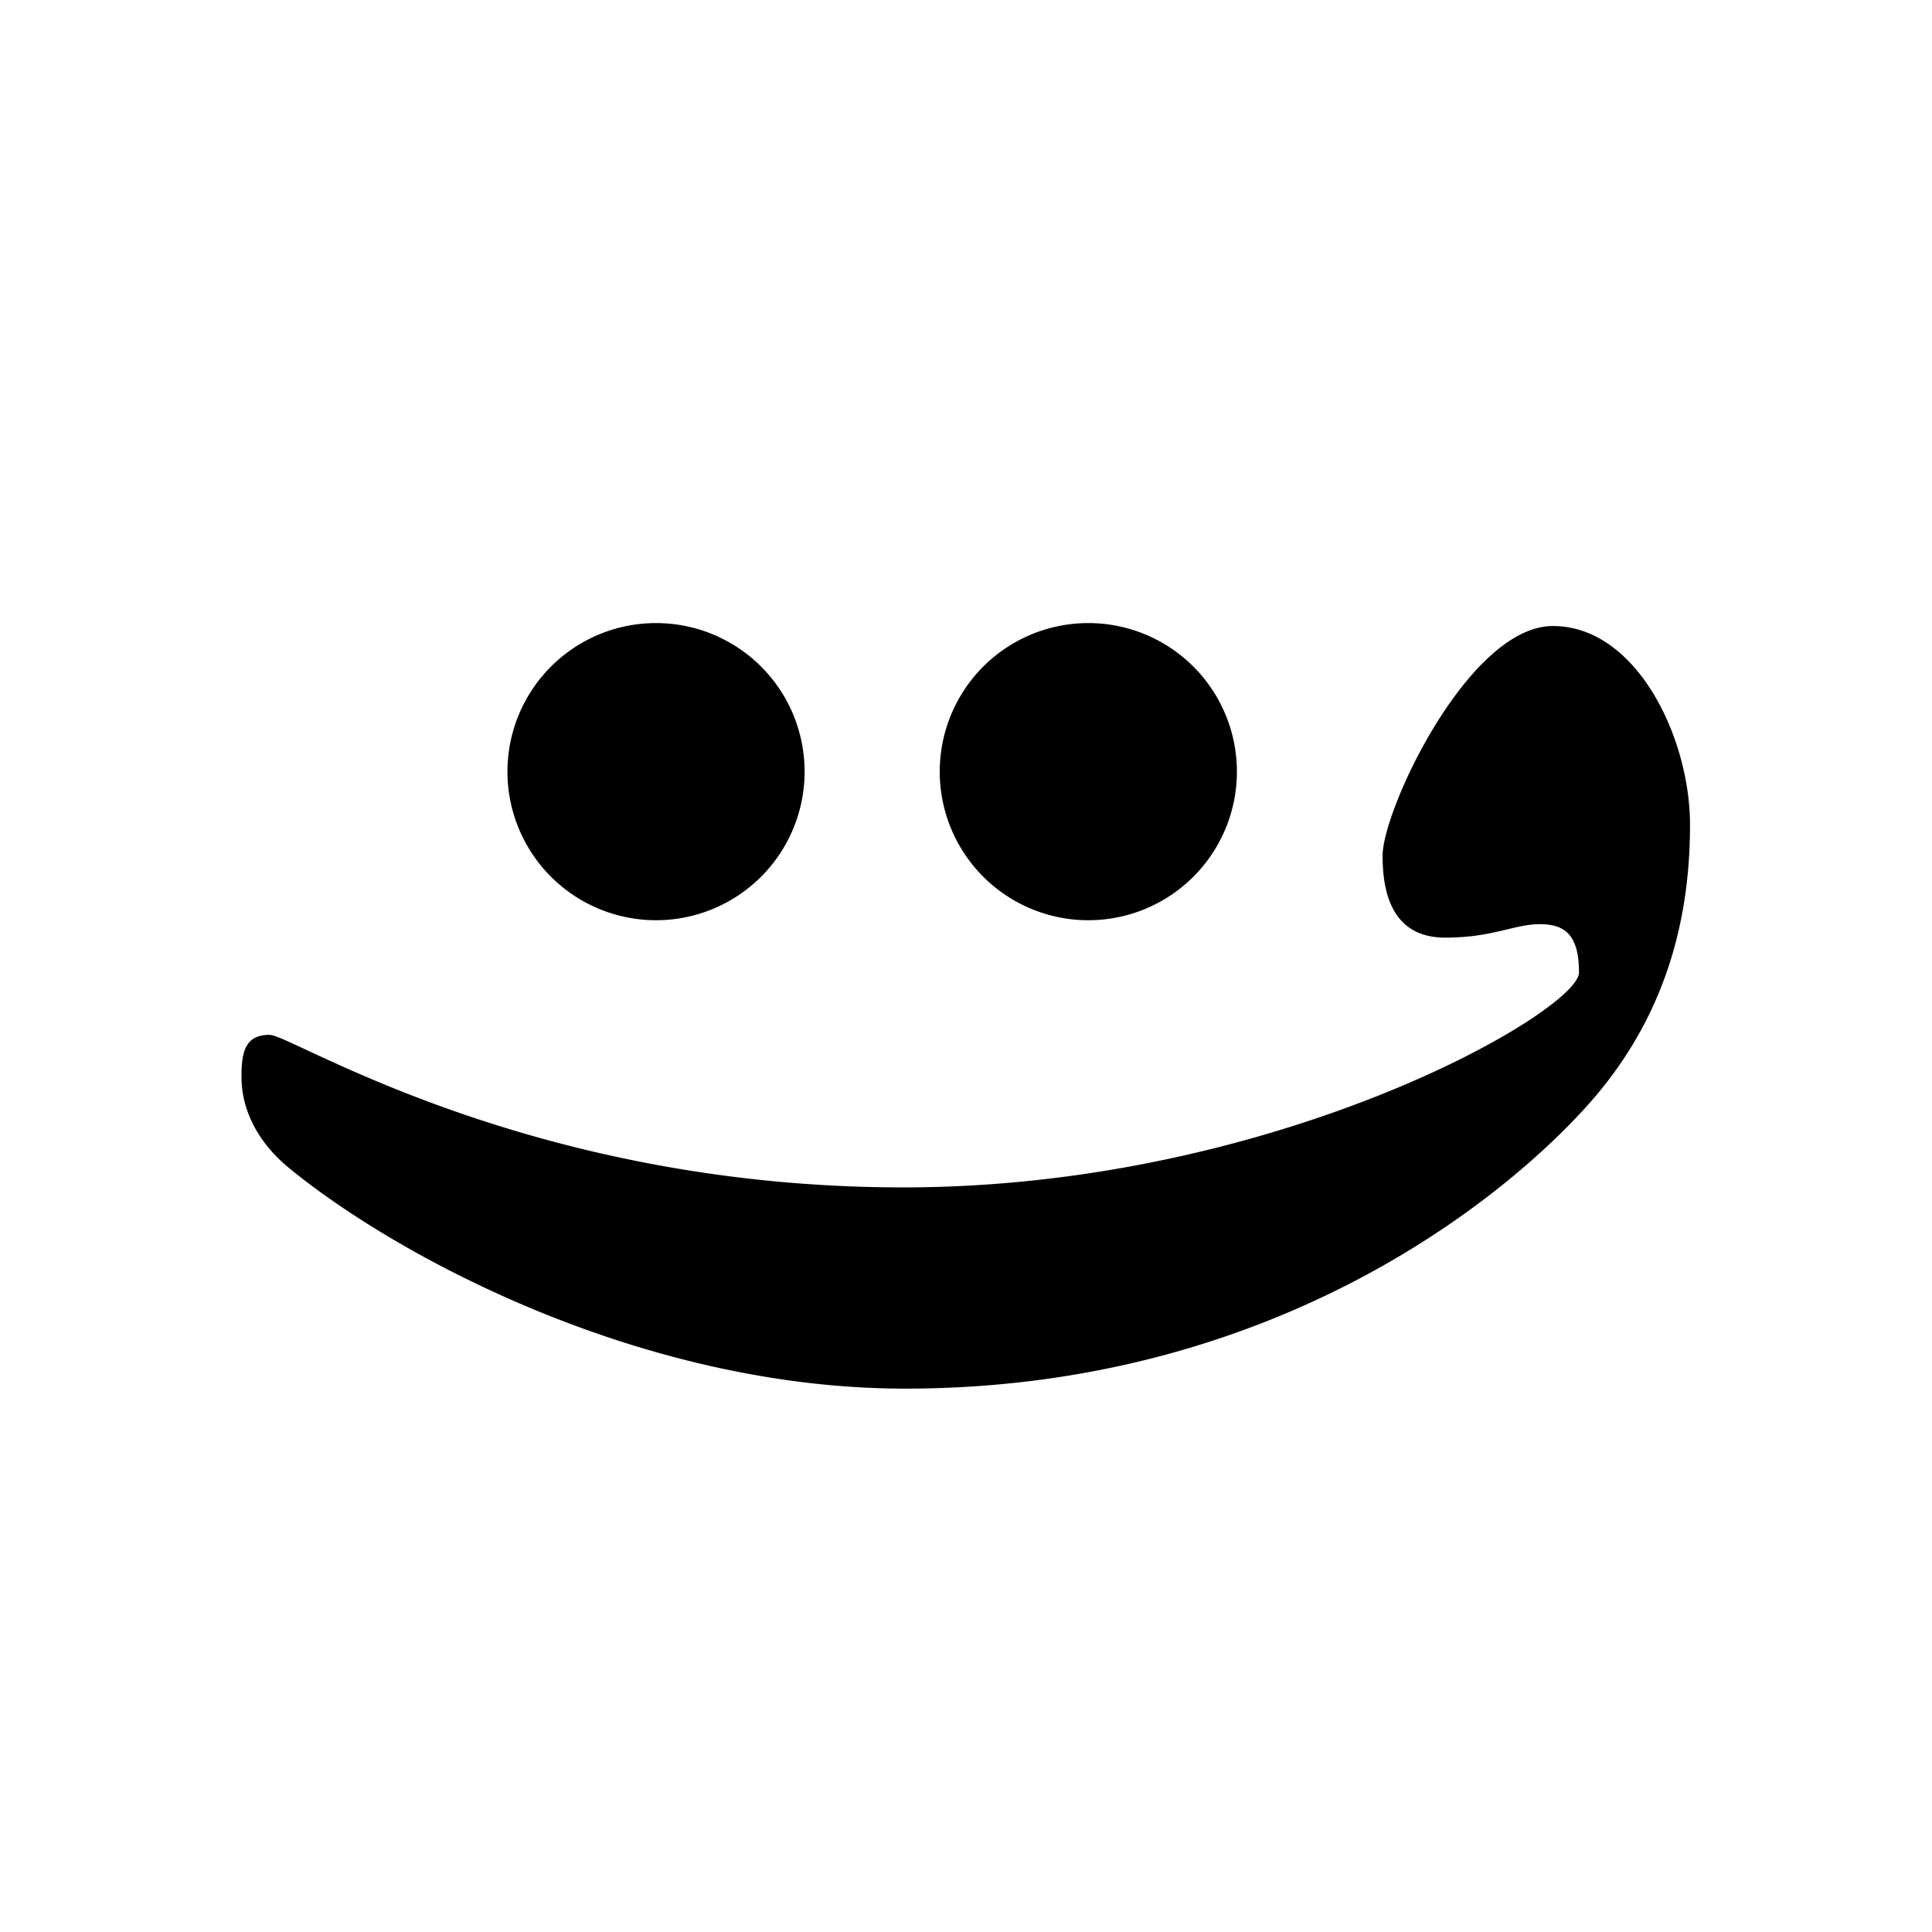 <svg width="32" height="32" xmlns="http://www.w3.org/2000/svg"><path d="M10.866 15.242a2.46 2.46 0 1 0 0-4.922 2.46 2.46 0 0 0 0 4.922zm7.16 0a2.46 2.46 0 1 0 0-4.922 2.46 2.46 0 0 0 0 4.922zm-13.553 1.9c.36 0 4.29 2.525 10.49 2.525s11.19-2.925 11.19-3.558c0-.634-.24-.802-.653-.802-.414 0-.776.223-1.56.223-.785 0-1.04-.584-1.04-1.354 0-.77 1.43-3.807 2.82-3.807s2.272 1.854 2.272 3.292c0 1.438-.336 3.062-1.59 4.524C25.144 19.65 21.28 23 14.99 23c-4.337 0-8.392-2.17-10.198-3.65C3.98 18.683 4 17.956 4 17.81c0-.47.113-.67.473-.67z" fill-rule="evenodd"/></svg>